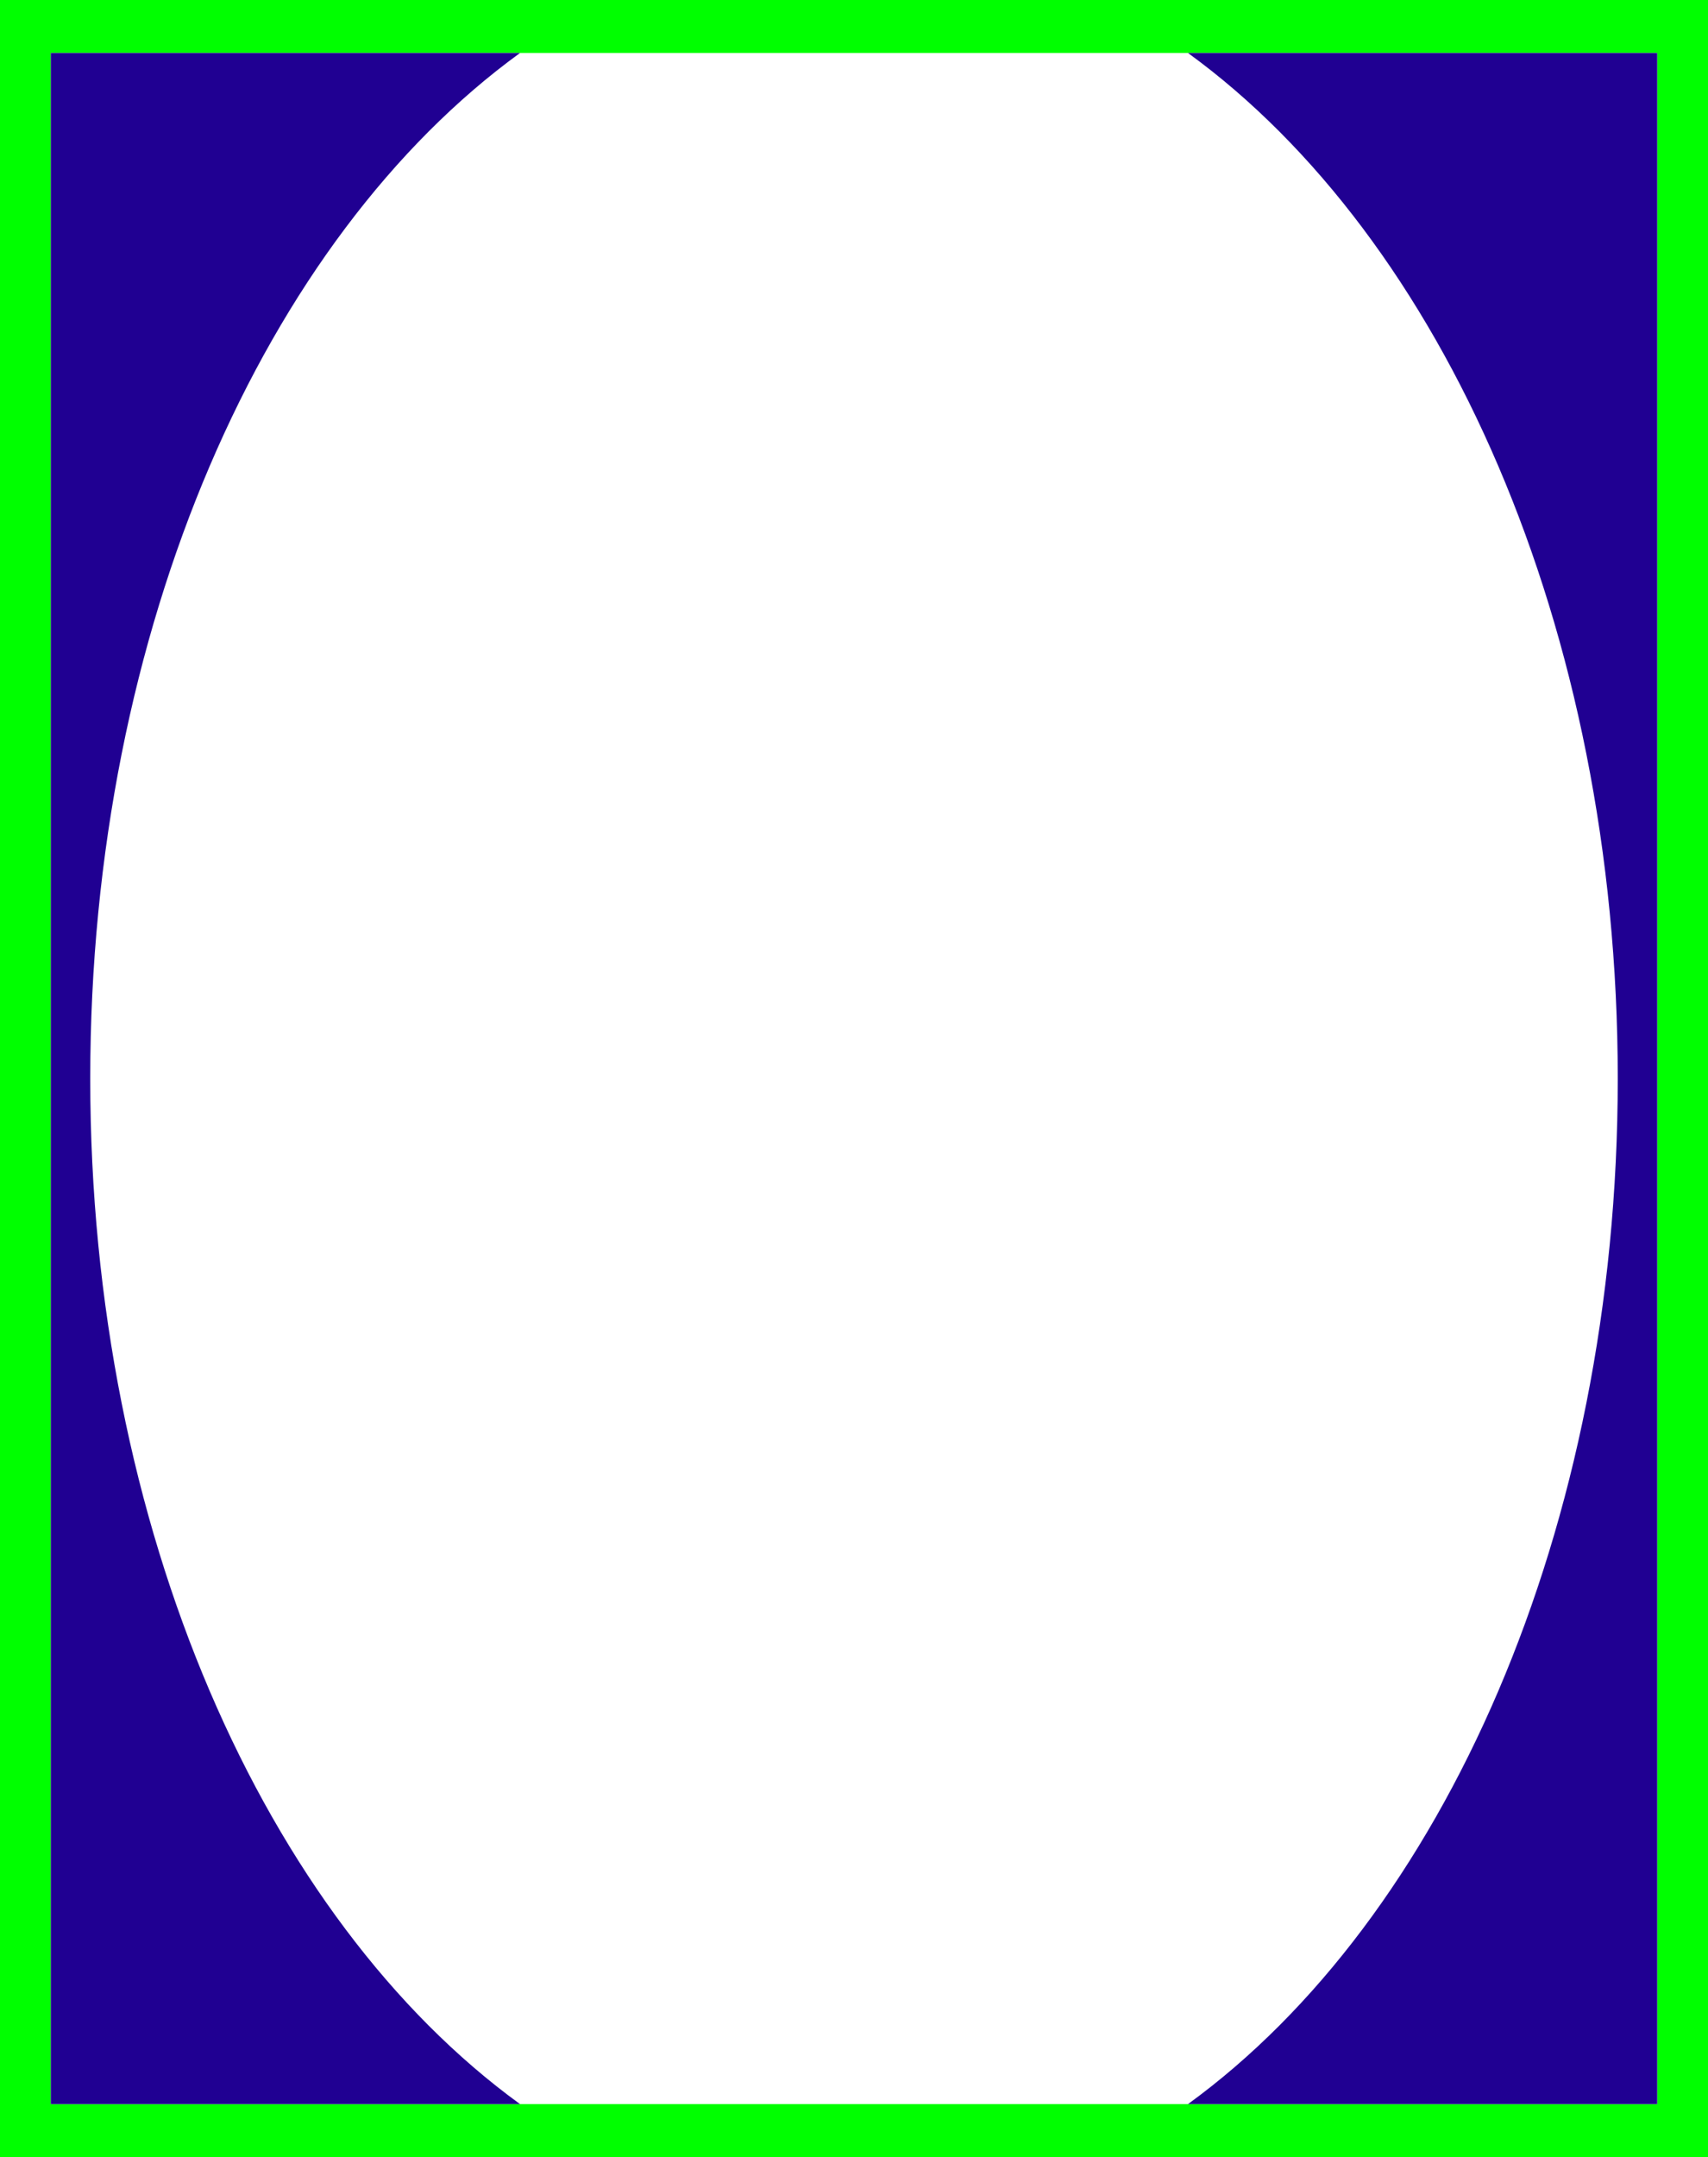 <?xml version="1.0" encoding="UTF-8"?><svg id="_이어_1" xmlns="http://www.w3.org/2000/svg" xmlns:xlink="http://www.w3.org/1999/xlink" viewBox="0 0 3488.36 4402.46"><defs><style>.cls-1{clip-path:url(#clippath);}.cls-2{fill:lime;}.cls-3,.cls-4{fill:#fff;}.cls-5{fill:#200092;}.cls-6{fill:url(#_제_그라디언트_23);}.cls-4,.cls-7{stroke:#ff3797;stroke-miterlimit:10;}.cls-7{fill:none;}</style><clipPath id="clippath"><rect class="cls-4" x="5965.29" y="-3430.48" width="9051.14" height="2505.28"/></clipPath><radialGradient id="_제_그라디언트_23" cx="5965.29" cy="-2118.24" fx="5965.29" fy="-2118.24" r="2541.8" gradientTransform="matrix(1, 0, 0, 1, 0, 0)" gradientUnits="userSpaceOnUse"><stop offset="0" stop-color="#ff0"/><stop offset="1" stop-color="#fff" stop-opacity="0"/></radialGradient></defs><rect class="cls-2" width="3488.36" height="4402.46"/><rect class="cls-3" x="103.74" y="108.1" width="3280.88" height="4186.26"/><g><path class="cls-5" d="M184.3,2201.23c0-920.2,358.12-1715.63,877.8-2093.13H103.74V4294.36h958.36C542.42,3916.86,184.3,3121.43,184.3,2201.23Z"/><path class="cls-5" d="M2426.26,108.1c519.68,377.5,877.8,1172.93,877.8,2093.13s-358.12,1715.63-877.8,2093.13h958.36V108.1h-958.36Z"/></g><g><rect class="cls-3" x="5965.29" y="-3430.48" width="9051.14" height="2505.28"/><g class="cls-1"><circle class="cls-6" cx="5965.29" cy="-2118.24" r="2541.8"/></g><rect class="cls-7" x="5965.29" y="-3430.48" width="9051.14" height="2505.28"/></g></svg>